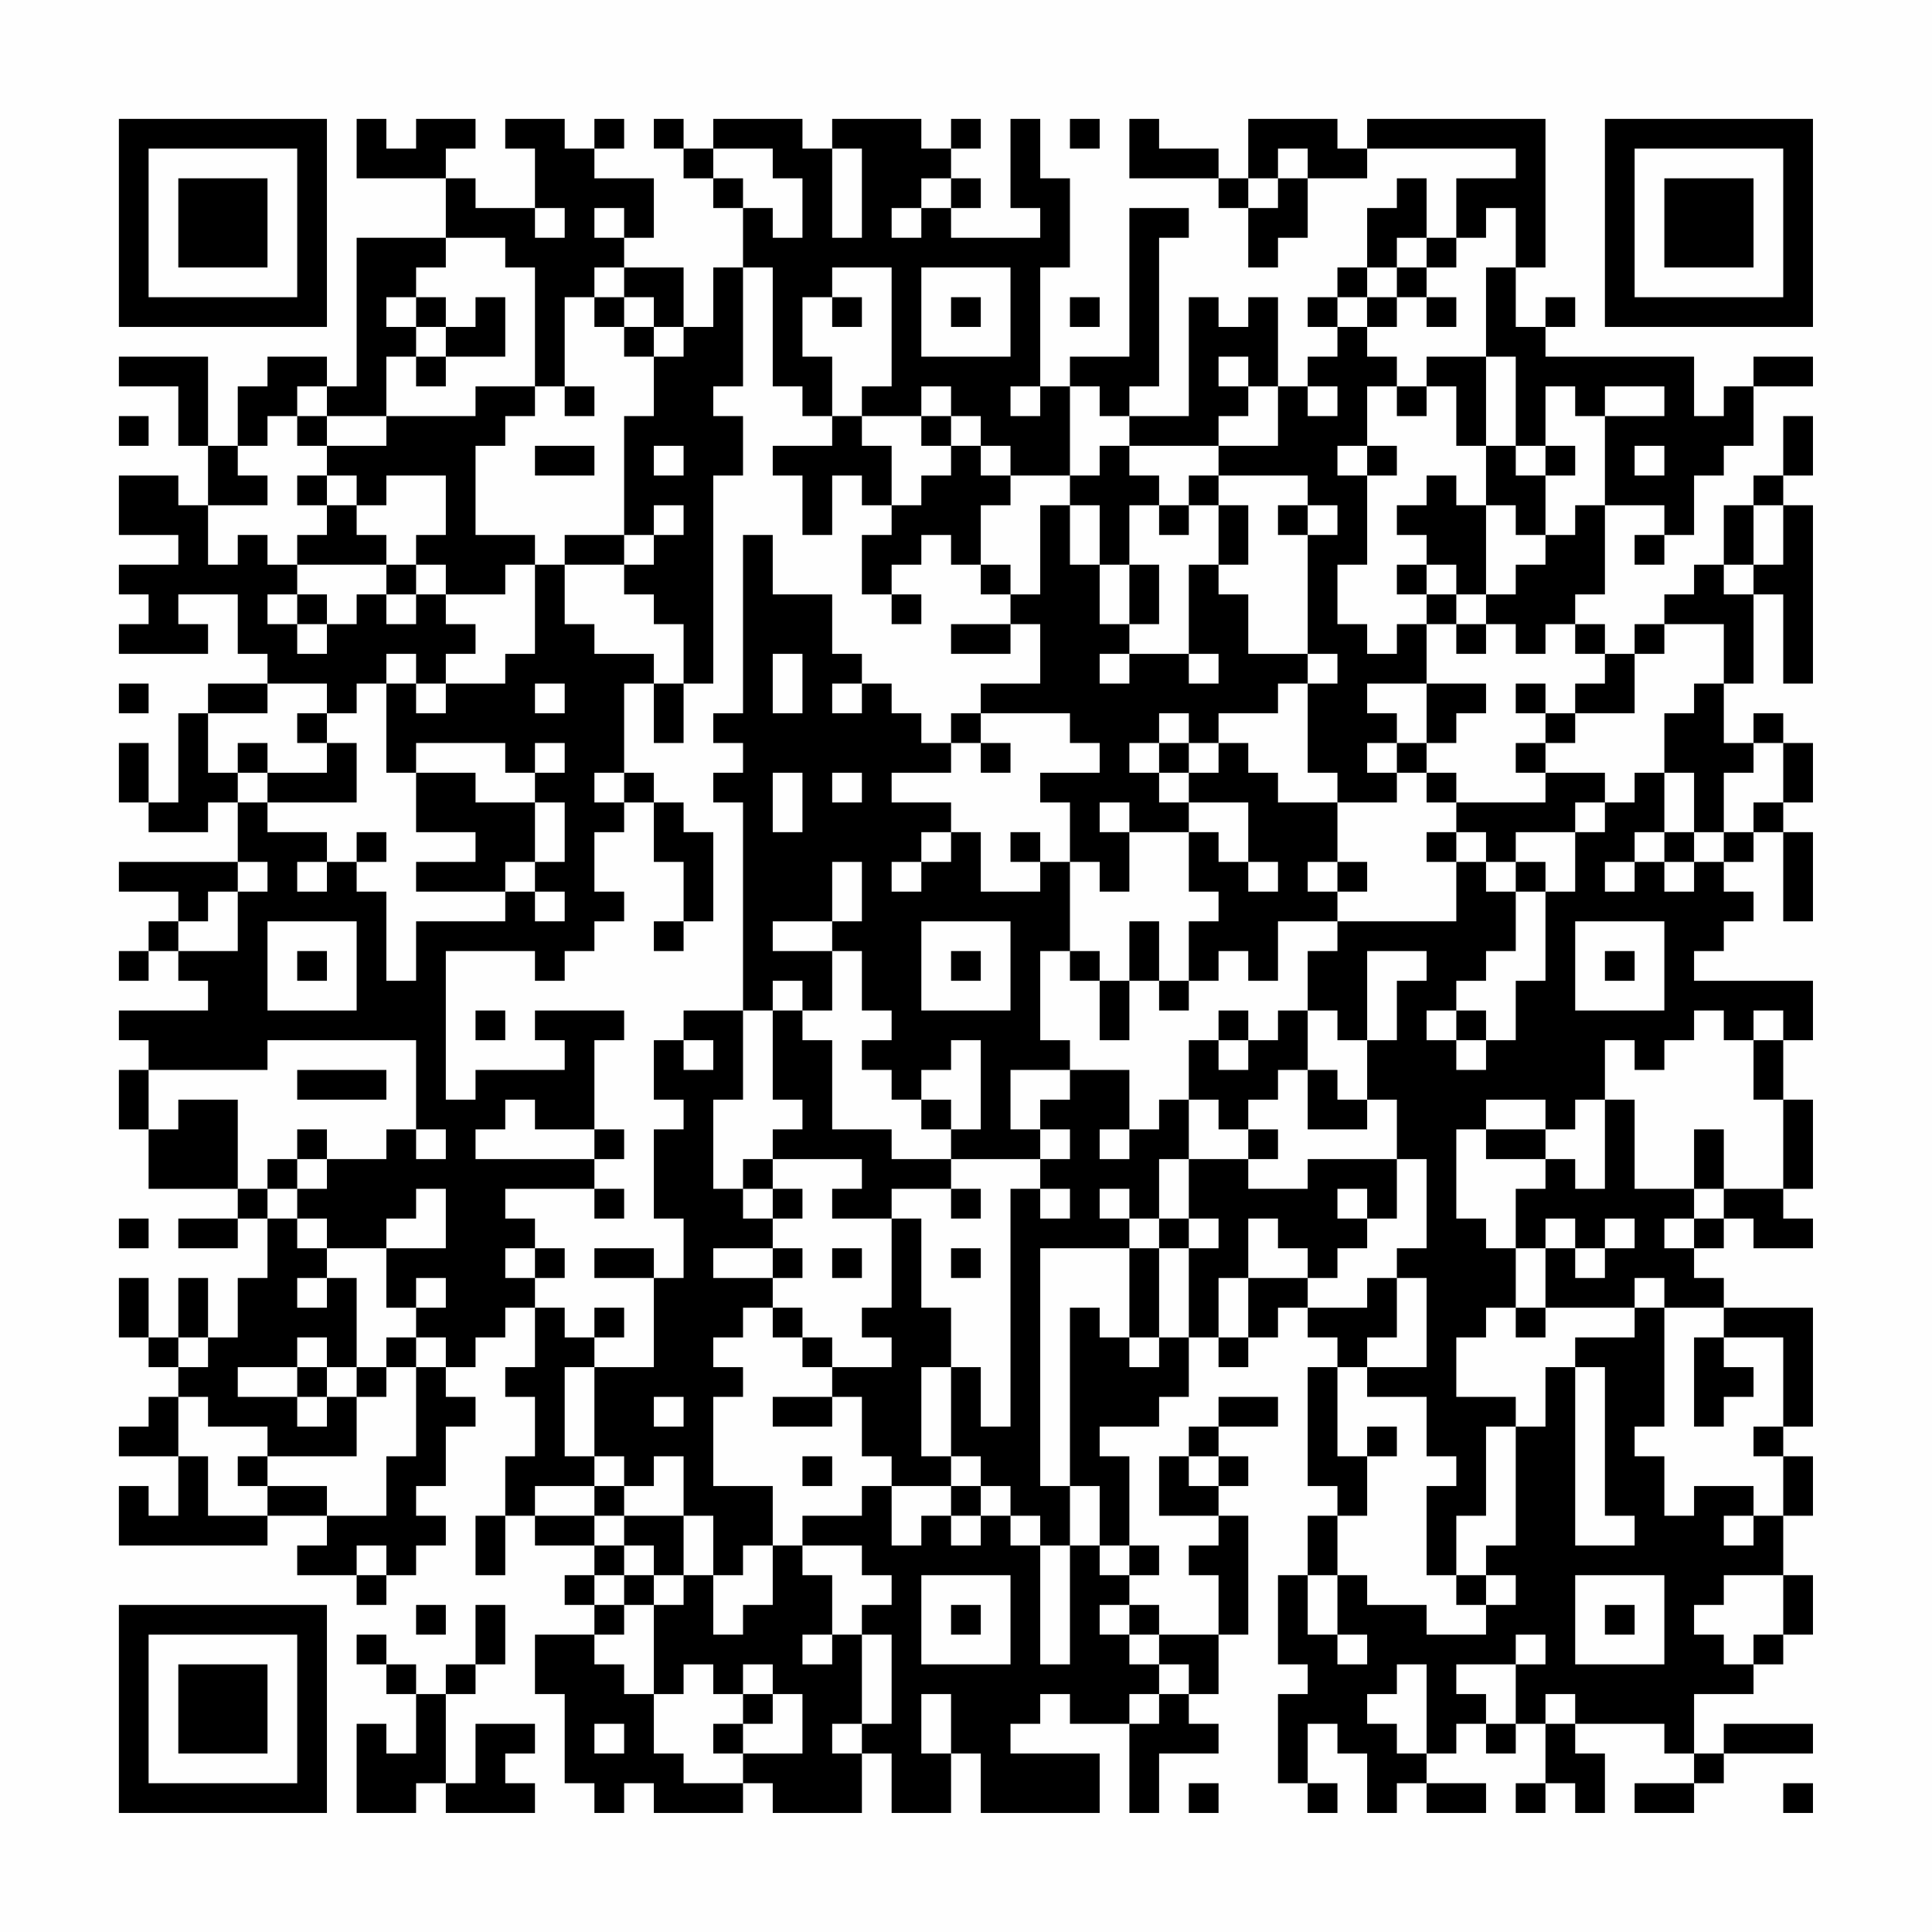 <?xml version="1.0" encoding="UTF-8"?>
<svg xmlns="http://www.w3.org/2000/svg" version="1.1" width="300" height="300" viewBox="0 0 300 300"><rect x="0" y="0" width="300" height="300" fill="#fefefe"/><g transform="scale(4.615)"><g transform="translate(4,4)"><path fill-rule="evenodd" d="M8 0L8 2L11 2L11 4L8 4L8 9L7 9L7 8L5 8L5 9L4 9L4 11L3 11L3 8L0 8L0 9L2 9L2 11L3 11L3 13L2 13L2 12L0 12L0 14L2 14L2 15L0 15L0 16L1 16L1 17L0 17L0 18L3 18L3 17L2 17L2 16L4 16L4 18L5 18L5 19L3 19L3 20L2 20L2 23L1 23L1 21L0 21L0 23L1 23L1 24L3 24L3 23L4 23L4 25L0 25L0 26L2 26L2 27L1 27L1 28L0 28L0 29L1 29L1 28L2 28L2 29L3 29L3 30L0 30L0 31L1 31L1 32L0 32L0 34L1 34L1 36L4 36L4 37L2 37L2 38L4 38L4 37L5 37L5 39L4 39L4 41L3 41L3 39L2 39L2 41L1 41L1 39L0 39L0 41L1 41L1 42L2 42L2 43L1 43L1 44L0 44L0 45L2 45L2 47L1 47L1 46L0 46L0 48L5 48L5 47L7 47L7 48L6 48L6 49L8 49L8 50L9 50L9 49L10 49L10 48L11 48L11 47L10 47L10 46L11 46L11 44L12 44L12 43L11 43L11 42L12 42L12 41L13 41L13 40L14 40L14 42L13 42L13 43L14 43L14 45L13 45L13 47L12 47L12 49L13 49L13 47L14 47L14 48L16 48L16 49L15 49L15 50L16 50L16 51L14 51L14 53L15 53L15 56L16 56L16 57L17 57L17 56L18 56L18 57L21 57L21 56L22 56L22 57L25 57L25 55L26 55L26 57L28 57L28 55L29 55L29 57L33 57L33 55L30 55L30 54L31 54L31 53L32 53L32 54L34 54L34 57L35 57L35 55L37 55L37 54L36 54L36 53L37 53L37 51L38 51L38 47L37 47L37 46L38 46L38 45L37 45L37 44L39 44L39 43L37 43L37 44L36 44L36 45L35 45L35 47L37 47L37 48L36 48L36 49L37 49L37 51L35 51L35 50L34 50L34 49L35 49L35 48L34 48L34 45L33 45L33 44L35 44L35 43L36 43L36 41L37 41L37 42L38 42L38 41L39 41L39 40L40 40L40 41L41 41L41 42L40 42L40 46L41 46L41 47L40 47L40 49L39 49L39 52L40 52L40 53L39 53L39 56L40 56L40 57L41 57L41 56L40 56L40 54L41 54L41 55L42 55L42 57L43 57L43 56L44 56L44 57L46 57L46 56L44 56L44 55L45 55L45 54L46 54L46 55L47 55L47 54L48 54L48 56L47 56L47 57L48 57L48 56L49 56L49 57L50 57L50 55L49 55L49 54L52 54L52 55L53 55L53 56L51 56L51 57L53 57L53 56L54 56L54 55L57 55L57 54L54 54L54 55L53 55L53 53L55 53L55 52L56 52L56 51L57 51L57 49L56 49L56 47L57 47L57 45L56 45L56 44L57 44L57 40L54 40L54 39L53 39L53 38L54 38L54 37L55 37L55 38L57 38L57 37L56 37L56 36L57 36L57 33L56 33L56 31L57 31L57 29L53 29L53 28L54 28L54 27L55 27L55 26L54 26L54 25L55 25L55 24L56 24L56 27L57 27L57 24L56 24L56 23L57 23L57 21L56 21L56 20L55 20L55 21L54 21L54 19L55 19L55 16L56 16L56 19L57 19L57 13L56 13L56 12L57 12L57 10L56 10L56 12L55 12L55 13L54 13L54 15L53 15L53 16L52 16L52 17L51 17L51 18L50 18L50 17L49 17L49 16L50 16L50 13L52 13L52 14L51 14L51 15L52 15L52 14L53 14L53 12L54 12L54 11L55 11L55 9L57 9L57 8L55 8L55 9L54 9L54 10L53 10L53 8L48 8L48 7L49 7L49 6L48 6L48 7L47 7L47 5L48 5L48 0L42 0L42 1L41 1L41 0L38 0L38 2L37 2L37 1L35 1L35 0L34 0L34 2L37 2L37 3L38 3L38 5L39 5L39 4L40 4L40 2L42 2L42 1L47 1L47 2L45 2L45 4L44 4L44 2L43 2L43 3L42 3L42 5L41 5L41 6L40 6L40 7L41 7L41 8L40 8L40 9L39 9L39 6L38 6L38 7L37 7L37 6L36 6L36 10L34 10L34 9L35 9L35 4L36 4L36 3L34 3L34 8L32 8L32 9L31 9L31 5L32 5L32 2L31 2L31 0L30 0L30 3L31 3L31 4L28 4L28 3L29 3L29 2L28 2L28 1L29 1L29 0L28 0L28 1L27 1L27 0L24 0L24 1L23 1L23 0L20 0L20 1L19 1L19 0L18 0L18 1L19 1L19 2L20 2L20 3L21 3L21 5L20 5L20 7L19 7L19 5L17 5L17 4L18 4L18 2L16 2L16 1L17 1L17 0L16 0L16 1L15 1L15 0L13 0L13 1L14 1L14 3L12 3L12 2L11 2L11 1L12 1L12 0L10 0L10 1L9 1L9 0ZM32 0L32 1L33 1L33 0ZM20 1L20 2L21 2L21 3L22 3L22 4L23 4L23 2L22 2L22 1ZM24 1L24 4L25 4L25 1ZM39 1L39 2L38 2L38 3L39 3L39 2L40 2L40 1ZM27 2L27 3L26 3L26 4L27 4L27 3L28 3L28 2ZM14 3L14 4L15 4L15 3ZM16 3L16 4L17 4L17 3ZM46 3L46 4L45 4L45 5L44 5L44 4L43 4L43 5L42 5L42 6L41 6L41 7L42 7L42 8L43 8L43 9L42 9L42 11L41 11L41 12L42 12L42 15L41 15L41 17L42 17L42 18L43 18L43 17L44 17L44 19L42 19L42 20L43 20L43 21L42 21L42 22L43 22L43 23L41 23L41 22L40 22L40 19L41 19L41 18L40 18L40 14L41 14L41 13L40 13L40 12L37 12L37 11L39 11L39 9L38 9L38 8L37 8L37 9L38 9L38 10L37 10L37 11L34 11L34 10L33 10L33 9L32 9L32 12L30 12L30 11L29 11L29 10L28 10L28 9L27 9L27 10L25 10L25 9L26 9L26 5L24 5L24 6L23 6L23 8L24 8L24 10L23 10L23 9L22 9L22 5L21 5L21 9L20 9L20 10L21 10L21 12L20 12L20 19L19 19L19 17L18 17L18 16L17 16L17 15L18 15L18 14L19 14L19 13L18 13L18 14L17 14L17 10L18 10L18 8L19 8L19 7L18 7L18 6L17 6L17 5L16 5L16 6L15 6L15 9L14 9L14 5L13 5L13 4L11 4L11 5L10 5L10 6L9 6L9 7L10 7L10 8L9 8L9 10L7 10L7 9L6 9L6 10L5 10L5 11L4 11L4 12L5 12L5 13L3 13L3 15L4 15L4 14L5 14L5 15L6 15L6 16L5 16L5 17L6 17L6 18L7 18L7 17L8 17L8 16L9 16L9 17L10 17L10 16L11 16L11 17L12 17L12 18L11 18L11 19L10 19L10 18L9 18L9 19L8 19L8 20L7 20L7 19L5 19L5 20L3 20L3 22L4 22L4 23L5 23L5 24L7 24L7 25L6 25L6 26L7 26L7 25L8 25L8 26L9 26L9 29L10 29L10 27L13 27L13 26L14 26L14 27L15 27L15 26L14 26L14 25L15 25L15 23L14 23L14 22L15 22L15 21L14 21L14 22L13 22L13 21L10 21L10 22L9 22L9 19L10 19L10 20L11 20L11 19L13 19L13 18L14 18L14 15L15 15L15 17L16 17L16 18L18 18L18 19L17 19L17 22L16 22L16 23L17 23L17 24L16 24L16 26L17 26L17 27L16 27L16 28L15 28L15 29L14 29L14 28L11 28L11 33L12 33L12 32L15 32L15 31L14 31L14 30L17 30L17 31L16 31L16 34L14 34L14 33L13 33L13 34L12 34L12 35L16 35L16 36L13 36L13 37L14 37L14 38L13 38L13 39L14 39L14 40L15 40L15 41L16 41L16 42L15 42L15 45L16 45L16 46L14 46L14 47L16 47L16 48L17 48L17 49L16 49L16 50L17 50L17 51L16 51L16 52L17 52L17 53L18 53L18 55L19 55L19 56L21 56L21 55L23 55L23 53L22 53L22 52L21 52L21 53L20 53L20 52L19 52L19 53L18 53L18 50L19 50L19 49L20 49L20 51L21 51L21 50L22 50L22 48L23 48L23 49L24 49L24 51L23 51L23 52L24 52L24 51L25 51L25 54L24 54L24 55L25 55L25 54L26 54L26 51L25 51L25 50L26 50L26 49L25 49L25 48L23 48L23 47L25 47L25 46L26 46L26 48L27 48L27 47L28 47L28 48L29 48L29 47L30 47L30 48L31 48L31 52L32 52L32 48L33 48L33 49L34 49L34 48L33 48L33 46L32 46L32 40L33 40L33 41L34 41L34 42L35 42L35 41L36 41L36 38L37 38L37 37L36 37L36 35L38 35L38 36L40 36L40 35L43 35L43 37L42 37L42 36L41 36L41 37L42 37L42 38L41 38L41 39L40 39L40 38L39 38L39 37L38 37L38 39L37 39L37 41L38 41L38 39L40 39L40 40L42 40L42 39L43 39L43 41L42 41L42 42L41 42L41 45L42 45L42 47L41 47L41 49L40 49L40 51L41 51L41 52L42 52L42 51L41 51L41 49L42 49L42 50L44 50L44 51L46 51L46 50L47 50L47 49L46 49L46 48L47 48L47 44L48 44L48 42L49 42L49 48L51 48L51 47L50 47L50 42L49 42L49 41L51 41L51 40L52 40L52 44L51 44L51 45L52 45L52 47L53 47L53 46L55 46L55 47L54 47L54 48L55 48L55 47L56 47L56 45L55 45L55 44L56 44L56 41L54 41L54 40L52 40L52 39L51 39L51 40L48 40L48 38L49 38L49 39L50 39L50 38L51 38L51 37L50 37L50 38L49 38L49 37L48 37L48 38L47 38L47 36L48 36L48 35L49 35L49 36L50 36L50 33L51 33L51 36L53 36L53 37L52 37L52 38L53 38L53 37L54 37L54 36L56 36L56 33L55 33L55 31L56 31L56 30L55 30L55 31L54 31L54 30L53 30L53 31L52 31L52 32L51 32L51 31L50 31L50 33L49 33L49 34L48 34L48 33L46 33L46 34L45 34L45 37L46 37L46 38L47 38L47 40L46 40L46 41L45 41L45 43L47 43L47 44L46 44L46 47L45 47L45 49L44 49L44 46L45 46L45 45L44 45L44 43L42 43L42 42L44 42L44 39L43 39L43 38L44 38L44 35L43 35L43 33L42 33L42 31L43 31L43 29L44 29L44 28L42 28L42 31L41 31L41 30L40 30L40 28L41 28L41 27L45 27L45 25L46 25L46 26L47 26L47 28L46 28L46 29L45 29L45 30L44 30L44 31L45 31L45 32L46 32L46 31L47 31L47 29L48 29L48 26L49 26L49 24L50 24L50 23L51 23L51 22L52 22L52 24L51 24L51 25L50 25L50 26L51 26L51 25L52 25L52 26L53 26L53 25L54 25L54 24L55 24L55 23L56 23L56 21L55 21L55 22L54 22L54 24L53 24L53 22L52 22L52 20L53 20L53 19L54 19L54 17L52 17L52 18L51 18L51 20L49 20L49 19L50 19L50 18L49 18L49 17L48 17L48 18L47 18L47 17L46 17L46 16L47 16L47 15L48 15L48 14L49 14L49 13L50 13L50 10L52 10L52 9L50 9L50 10L49 10L49 9L48 9L48 11L47 11L47 8L46 8L46 5L47 5L47 3ZM27 5L27 8L30 8L30 5ZM43 5L43 6L42 6L42 7L43 7L43 6L44 6L44 7L45 7L45 6L44 6L44 5ZM10 6L10 7L11 7L11 8L10 8L10 9L11 9L11 8L13 8L13 6L12 6L12 7L11 7L11 6ZM16 6L16 7L17 7L17 8L18 8L18 7L17 7L17 6ZM24 6L24 7L25 7L25 6ZM28 6L28 7L29 7L29 6ZM32 6L32 7L33 7L33 6ZM44 8L44 9L43 9L43 10L44 10L44 9L45 9L45 11L46 11L46 13L45 13L45 12L44 12L44 13L43 13L43 14L44 14L44 15L43 15L43 16L44 16L44 17L45 17L45 18L46 18L46 17L45 17L45 16L46 16L46 13L47 13L47 14L48 14L48 12L49 12L49 11L48 11L48 12L47 12L47 11L46 11L46 8ZM12 9L12 10L9 10L9 11L7 11L7 10L6 10L6 11L7 11L7 12L6 12L6 13L7 13L7 14L6 14L6 15L9 15L9 16L10 16L10 15L11 15L11 16L13 16L13 15L14 15L14 14L12 14L12 11L13 11L13 10L14 10L14 9ZM15 9L15 10L16 10L16 9ZM30 9L30 10L31 10L31 9ZM40 9L40 10L41 10L41 9ZM0 10L0 11L1 11L1 10ZM24 10L24 11L22 11L22 12L23 12L23 14L24 14L24 12L25 12L25 13L26 13L26 14L25 14L25 16L26 16L26 17L27 17L27 16L26 16L26 15L27 15L27 14L28 14L28 15L29 15L29 16L30 16L30 17L28 17L28 18L30 18L30 17L31 17L31 19L29 19L29 20L28 20L28 21L27 21L27 20L26 20L26 19L25 19L25 18L24 18L24 16L22 16L22 14L21 14L21 20L20 20L20 21L21 21L21 22L20 22L20 23L21 23L21 30L19 30L19 31L18 31L18 33L19 33L19 34L18 34L18 37L19 37L19 39L18 39L18 38L16 38L16 39L18 39L18 42L16 42L16 45L17 45L17 46L16 46L16 47L17 47L17 48L18 48L18 49L17 49L17 50L18 50L18 49L19 49L19 47L20 47L20 49L21 49L21 48L22 48L22 46L20 46L20 43L21 43L21 42L20 42L20 41L21 41L21 40L22 40L22 41L23 41L23 42L24 42L24 43L22 43L22 44L24 44L24 43L25 43L25 45L26 45L26 46L28 46L28 47L29 47L29 46L30 46L30 47L31 47L31 48L32 48L32 46L31 46L31 38L34 38L34 41L35 41L35 38L36 38L36 37L35 37L35 35L36 35L36 33L37 33L37 34L38 34L38 35L39 35L39 34L38 34L38 33L39 33L39 32L40 32L40 34L42 34L42 33L41 33L41 32L40 32L40 30L39 30L39 31L38 31L38 30L37 30L37 31L36 31L36 33L35 33L35 34L34 34L34 32L32 32L32 31L31 31L31 28L32 28L32 29L33 29L33 31L34 31L34 29L35 29L35 30L36 30L36 29L37 29L37 28L38 28L38 29L39 29L39 27L41 27L41 26L42 26L42 25L41 25L41 23L39 23L39 22L38 22L38 21L37 21L37 20L39 20L39 19L40 19L40 18L38 18L38 16L37 16L37 15L38 15L38 13L37 13L37 12L36 12L36 13L35 13L35 12L34 12L34 11L33 11L33 12L32 12L32 13L31 13L31 16L30 16L30 15L29 15L29 13L30 13L30 12L29 12L29 11L28 11L28 10L27 10L27 11L28 11L28 12L27 12L27 13L26 13L26 11L25 11L25 10ZM14 11L14 12L16 12L16 11ZM18 11L18 12L19 12L19 11ZM42 11L42 12L43 12L43 11ZM51 11L51 12L52 12L52 11ZM7 12L7 13L8 13L8 14L9 14L9 15L10 15L10 14L11 14L11 12L9 12L9 13L8 13L8 12ZM32 13L32 15L33 15L33 17L34 17L34 18L33 18L33 19L34 19L34 18L36 18L36 19L37 19L37 18L36 18L36 15L37 15L37 13L36 13L36 14L35 14L35 13L34 13L34 15L33 15L33 13ZM39 13L39 14L40 14L40 13ZM55 13L55 15L54 15L54 16L55 16L55 15L56 15L56 13ZM15 14L15 15L17 15L17 14ZM34 15L34 17L35 17L35 15ZM44 15L44 16L45 16L45 15ZM6 16L6 17L7 17L7 16ZM22 18L22 20L23 20L23 18ZM0 19L0 20L1 20L1 19ZM14 19L14 20L15 20L15 19ZM18 19L18 21L19 21L19 19ZM24 19L24 20L25 20L25 19ZM44 19L44 21L43 21L43 22L44 22L44 23L45 23L45 24L44 24L44 25L45 25L45 24L46 24L46 25L47 25L47 26L48 26L48 25L47 25L47 24L49 24L49 23L50 23L50 22L48 22L48 21L49 21L49 20L48 20L48 19L47 19L47 20L48 20L48 21L47 21L47 22L48 22L48 23L45 23L45 22L44 22L44 21L45 21L45 20L46 20L46 19ZM6 20L6 21L7 21L7 22L5 22L5 21L4 21L4 22L5 22L5 23L8 23L8 21L7 21L7 20ZM29 20L29 21L28 21L28 22L26 22L26 23L28 23L28 24L27 24L27 25L26 25L26 26L27 26L27 25L28 25L28 24L29 24L29 26L31 26L31 25L32 25L32 28L33 28L33 29L34 29L34 27L35 27L35 29L36 29L36 27L37 27L37 26L36 26L36 24L37 24L37 25L38 25L38 26L39 26L39 25L38 25L38 23L36 23L36 22L37 22L37 21L36 21L36 20L35 20L35 21L34 21L34 22L35 22L35 23L36 23L36 24L34 24L34 23L33 23L33 24L34 24L34 26L33 26L33 25L32 25L32 23L31 23L31 22L33 22L33 21L32 21L32 20ZM29 21L29 22L30 22L30 21ZM35 21L35 22L36 22L36 21ZM10 22L10 24L12 24L12 25L10 25L10 26L13 26L13 25L14 25L14 23L12 23L12 22ZM17 22L17 23L18 23L18 25L19 25L19 27L18 27L18 28L19 28L19 27L20 27L20 24L19 24L19 23L18 23L18 22ZM22 22L22 24L23 24L23 22ZM24 22L24 23L25 23L25 22ZM8 24L8 25L9 25L9 24ZM30 24L30 25L31 25L31 24ZM52 24L52 25L53 25L53 24ZM4 25L4 26L3 26L3 27L2 27L2 28L4 28L4 26L5 26L5 25ZM24 25L24 27L22 27L22 28L24 28L24 30L23 30L23 29L22 29L22 30L21 30L21 33L20 33L20 36L21 36L21 37L22 37L22 38L20 38L20 39L22 39L22 40L23 40L23 41L24 41L24 42L26 42L26 41L25 41L25 40L26 40L26 37L27 37L27 40L28 40L28 42L27 42L27 45L28 45L28 46L29 46L29 45L28 45L28 42L29 42L29 44L30 44L30 36L31 36L31 37L32 37L32 36L31 36L31 35L32 35L32 34L31 34L31 33L32 33L32 32L30 32L30 34L31 34L31 35L28 35L28 34L29 34L29 31L28 31L28 32L27 32L27 33L26 33L26 32L25 32L25 31L26 31L26 30L25 30L25 28L24 28L24 27L25 27L25 25ZM40 25L40 26L41 26L41 25ZM5 27L5 30L8 30L8 27ZM27 27L27 30L30 30L30 27ZM49 27L49 30L52 30L52 27ZM6 28L6 29L7 29L7 28ZM28 28L28 29L29 29L29 28ZM50 28L50 29L51 29L51 28ZM12 30L12 31L13 31L13 30ZM22 30L22 33L23 33L23 34L22 34L22 35L21 35L21 36L22 36L22 37L23 37L23 36L22 36L22 35L25 35L25 36L24 36L24 37L26 37L26 36L28 36L28 37L29 37L29 36L28 36L28 35L26 35L26 34L24 34L24 31L23 31L23 30ZM45 30L45 31L46 31L46 30ZM5 31L5 32L1 32L1 34L2 34L2 33L4 33L4 36L5 36L5 37L6 37L6 38L7 38L7 39L6 39L6 40L7 40L7 39L8 39L8 42L7 42L7 41L6 41L6 42L4 42L4 43L6 43L6 44L7 44L7 43L8 43L8 45L5 45L5 44L3 44L3 43L2 43L2 45L3 45L3 47L5 47L5 46L7 46L7 47L9 47L9 45L10 45L10 42L11 42L11 41L10 41L10 40L11 40L11 39L10 39L10 40L9 40L9 38L11 38L11 36L10 36L10 37L9 37L9 38L7 38L7 37L6 37L6 36L7 36L7 35L9 35L9 34L10 34L10 35L11 35L11 34L10 34L10 31ZM19 31L19 32L20 32L20 31ZM37 31L37 32L38 32L38 31ZM6 32L6 33L9 33L9 32ZM27 33L27 34L28 34L28 33ZM6 34L6 35L5 35L5 36L6 36L6 35L7 35L7 34ZM16 34L16 35L17 35L17 34ZM33 34L33 35L34 35L34 34ZM46 34L46 35L48 35L48 34ZM53 34L53 36L54 36L54 34ZM16 36L16 37L17 37L17 36ZM33 36L33 37L34 37L34 38L35 38L35 37L34 37L34 36ZM0 37L0 38L1 38L1 37ZM14 38L14 39L15 39L15 38ZM22 38L22 39L23 39L23 38ZM24 38L24 39L25 39L25 38ZM28 38L28 39L29 39L29 38ZM16 40L16 41L17 41L17 40ZM47 40L47 41L48 41L48 40ZM2 41L2 42L3 42L3 41ZM9 41L9 42L8 42L8 43L9 43L9 42L10 42L10 41ZM53 41L53 44L54 44L54 43L55 43L55 42L54 42L54 41ZM6 42L6 43L7 43L7 42ZM18 43L18 44L19 44L19 43ZM42 44L42 45L43 45L43 44ZM4 45L4 46L5 46L5 45ZM18 45L18 46L17 46L17 47L19 47L19 45ZM23 45L23 46L24 46L24 45ZM36 45L36 46L37 46L37 45ZM8 48L8 49L9 49L9 48ZM27 49L27 52L30 52L30 49ZM45 49L45 50L46 50L46 49ZM49 49L49 52L52 52L52 49ZM54 49L54 50L53 50L53 51L54 51L54 52L55 52L55 51L56 51L56 49ZM10 50L10 51L11 51L11 50ZM12 50L12 52L11 52L11 53L10 53L10 52L9 52L9 51L8 51L8 52L9 52L9 53L10 53L10 55L9 55L9 54L8 54L8 57L10 57L10 56L11 56L11 57L14 57L14 56L13 56L13 55L14 55L14 54L12 54L12 56L11 56L11 53L12 53L12 52L13 52L13 50ZM28 50L28 51L29 51L29 50ZM33 50L33 51L34 51L34 52L35 52L35 53L34 53L34 54L35 54L35 53L36 53L36 52L35 52L35 51L34 51L34 50ZM50 50L50 51L51 51L51 50ZM47 51L47 52L45 52L45 53L46 53L46 54L47 54L47 52L48 52L48 51ZM43 52L43 53L42 53L42 54L43 54L43 55L44 55L44 52ZM21 53L21 54L20 54L20 55L21 55L21 54L22 54L22 53ZM27 53L27 55L28 55L28 53ZM48 53L48 54L49 54L49 53ZM16 54L16 55L17 55L17 54ZM36 56L36 57L37 57L37 56ZM56 56L56 57L57 57L57 56ZM0 0L0 7L7 7L7 0ZM1 1L1 6L6 6L6 1ZM2 2L2 5L5 5L5 2ZM50 0L50 7L57 7L57 0ZM51 1L51 6L56 6L56 1ZM52 2L52 5L55 5L55 2ZM0 50L0 57L7 57L7 50ZM1 51L1 56L6 56L6 51ZM2 52L2 55L5 55L5 52Z" fill="#000000"/></g></g></svg>
